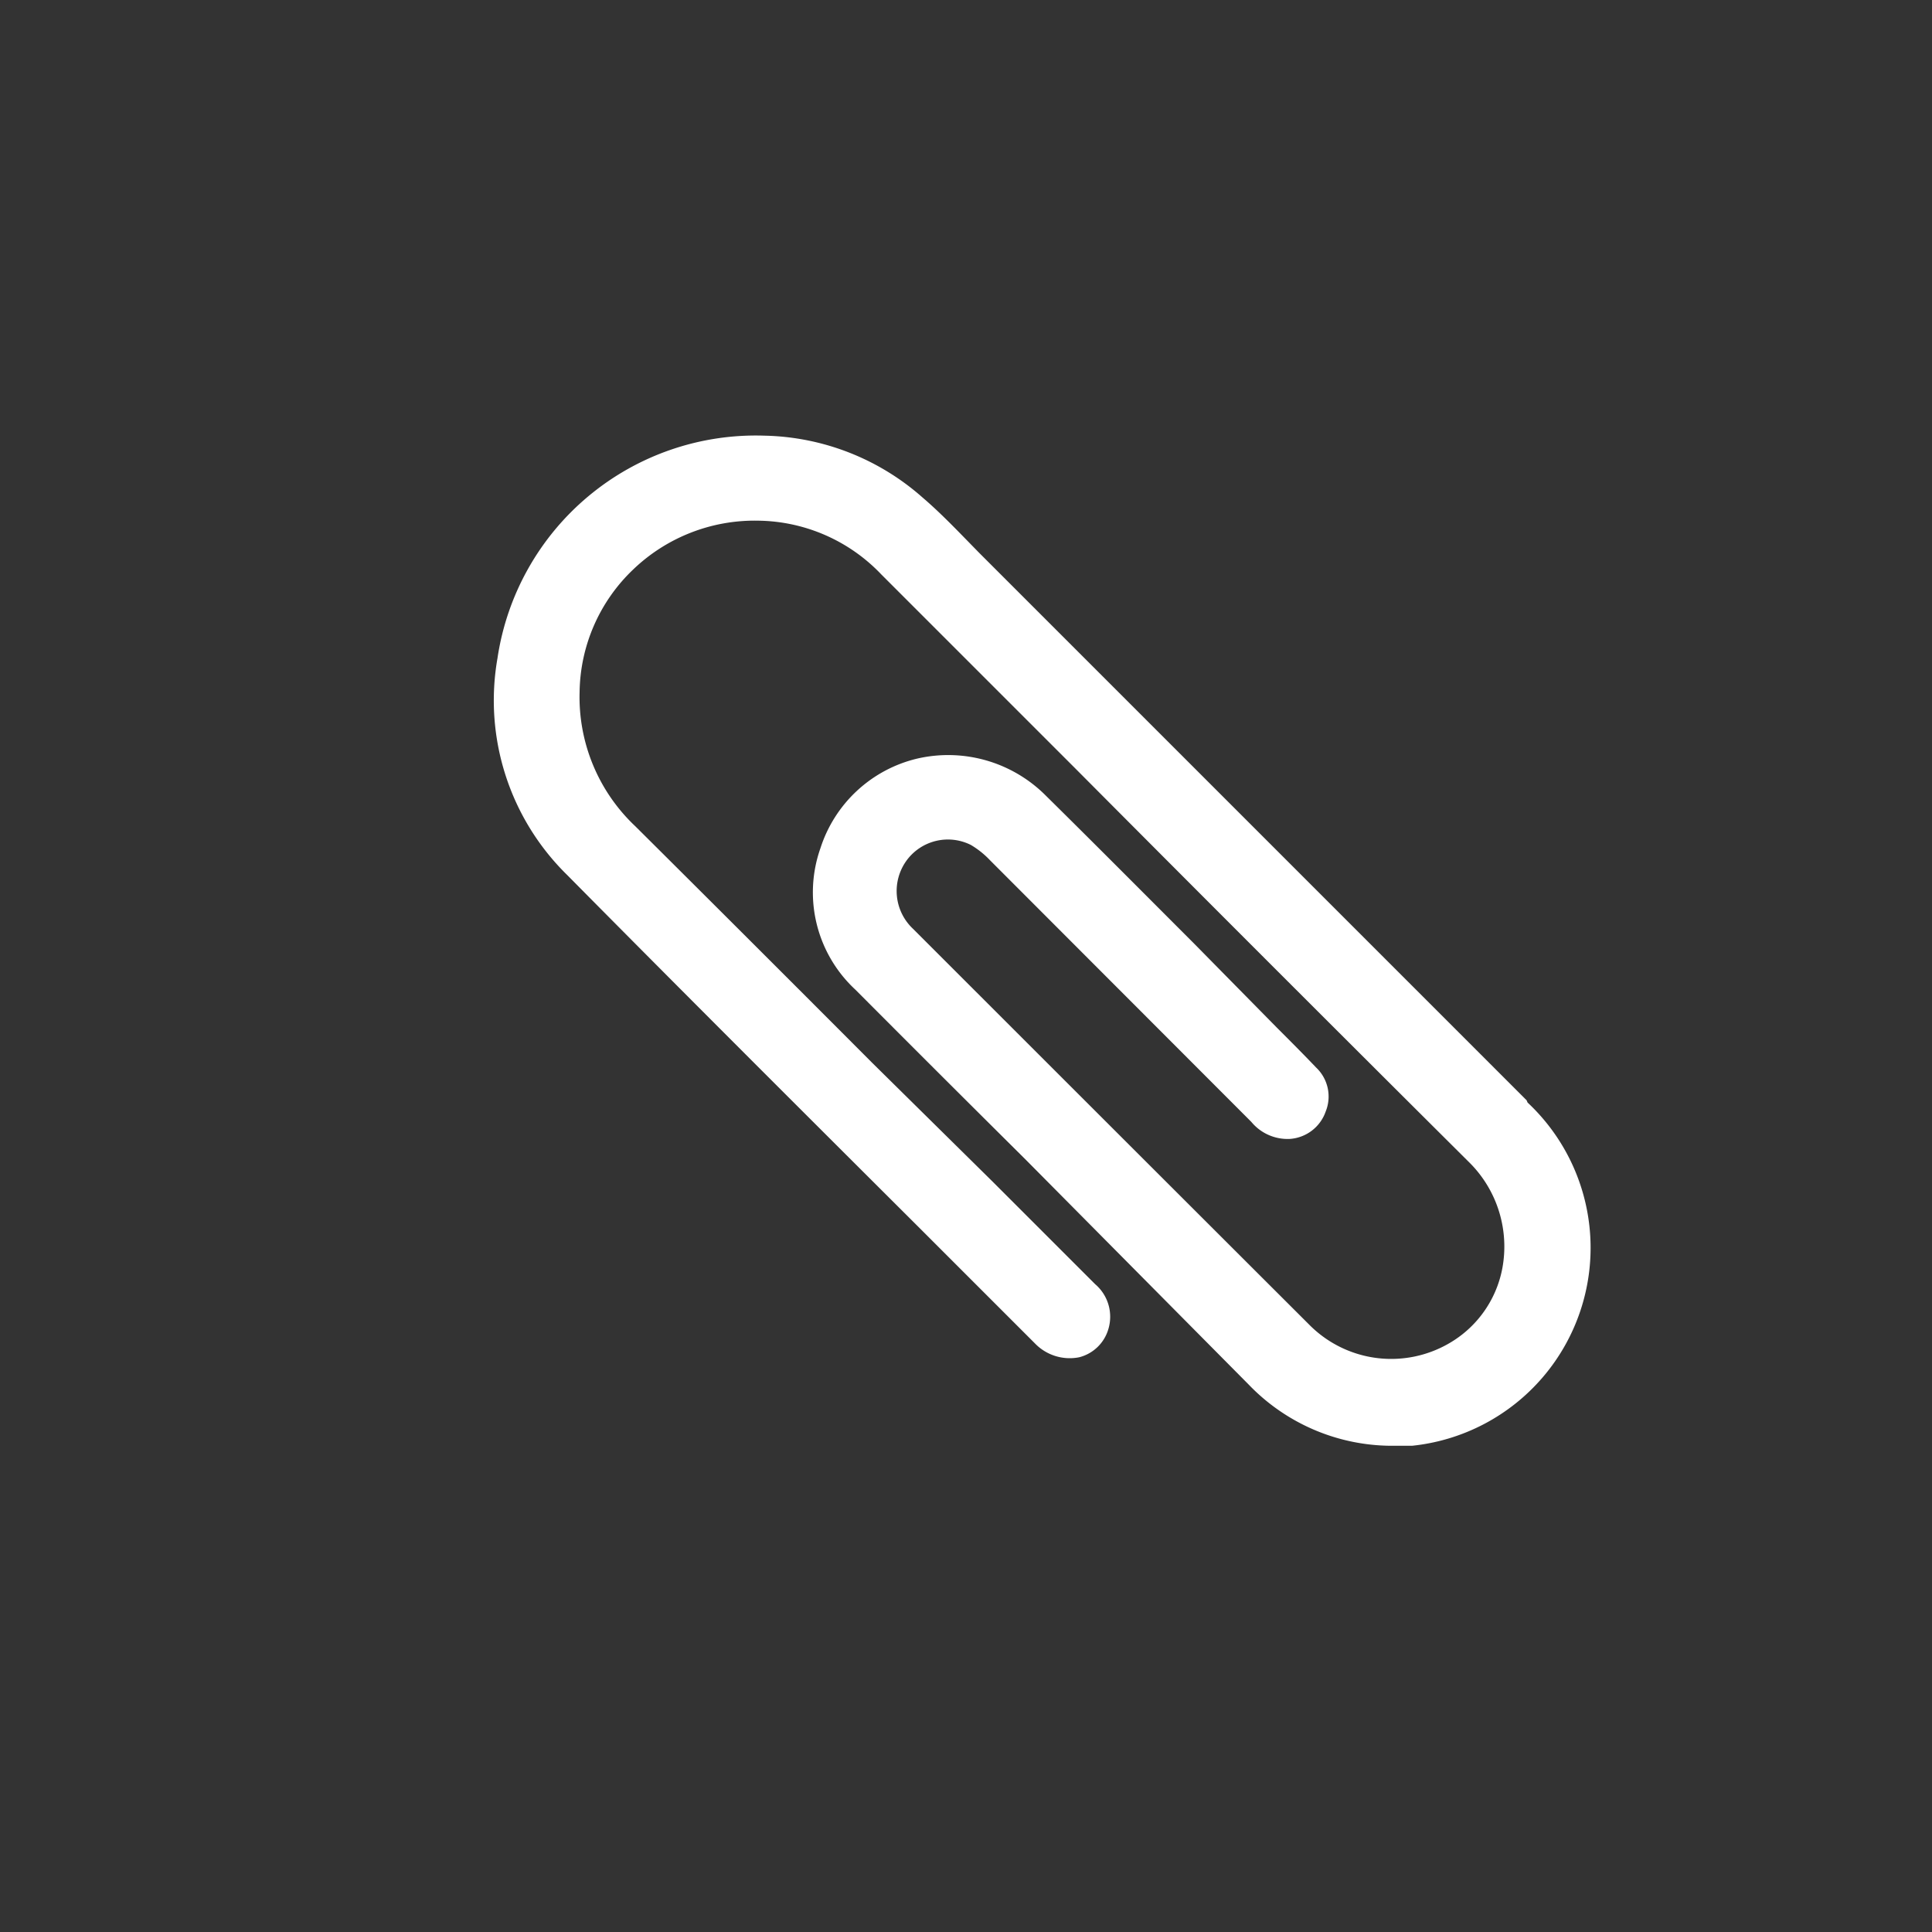 <svg id="Layer_1" data-name="Layer 1" xmlns="http://www.w3.org/2000/svg" viewBox="0 0 60 60"><rect x="0" y="0" width="60" height="60" fill="#333333" stroke="none"/><defs><style>.cls-1{fill:#fff;}</style></defs><title>icons_v2-white</title><path class="cls-1" d="M47.41,34.17l-17-17L30,16.75c-.43-.44-.87-.89-1.35-1.3a7.64,7.64,0,0,0-4.91-1.92h0a8.11,8.11,0,0,0-8.29,6.91,7.59,7.59,0,0,0,2.17,6.74c3.61,3.65,7.31,7.34,10.89,10.91l3.63,3.63a1.5,1.5,0,0,0,1.38.43,1.27,1.27,0,0,0,.9-.87,1.33,1.33,0,0,0-.41-1.4l-3.19-3.19L27.08,33q-3.66-3.67-7.35-7.34A5.51,5.51,0,0,1,18,21.49a5.35,5.35,0,0,1,1.66-3.8,5.45,5.45,0,0,1,3.88-1.52,5.36,5.36,0,0,1,3.83,1.67l6,6Q39.5,30,45.61,36.08a3.68,3.68,0,0,1,1.08,3.09A3.42,3.42,0,0,1,45,41.72a3.58,3.58,0,0,1-4.33-.57Q34.51,35,28.36,28.85a1.61,1.61,0,0,1-.21-2.12,1.59,1.59,0,0,1,2-.49,2.71,2.71,0,0,1,.59.47l8.12,8.13a1.46,1.46,0,0,0,1.2.53,1.27,1.27,0,0,0,1.11-.85,1.24,1.24,0,0,0-.3-1.37c-.4-.42-.81-.83-1.22-1.24L37.08,29.3c-1.53-1.53-3.06-3.07-4.6-4.59a4.28,4.28,0,0,0-4-1.15,4.17,4.17,0,0,0-3,2.78,4.12,4.12,0,0,0,1.09,4.4q2.63,2.64,5.27,5.26l6.94,7a6.18,6.18,0,0,0,4.48,1.9l.59,0a6.18,6.18,0,0,0,3.59-10.66Z"/></svg>